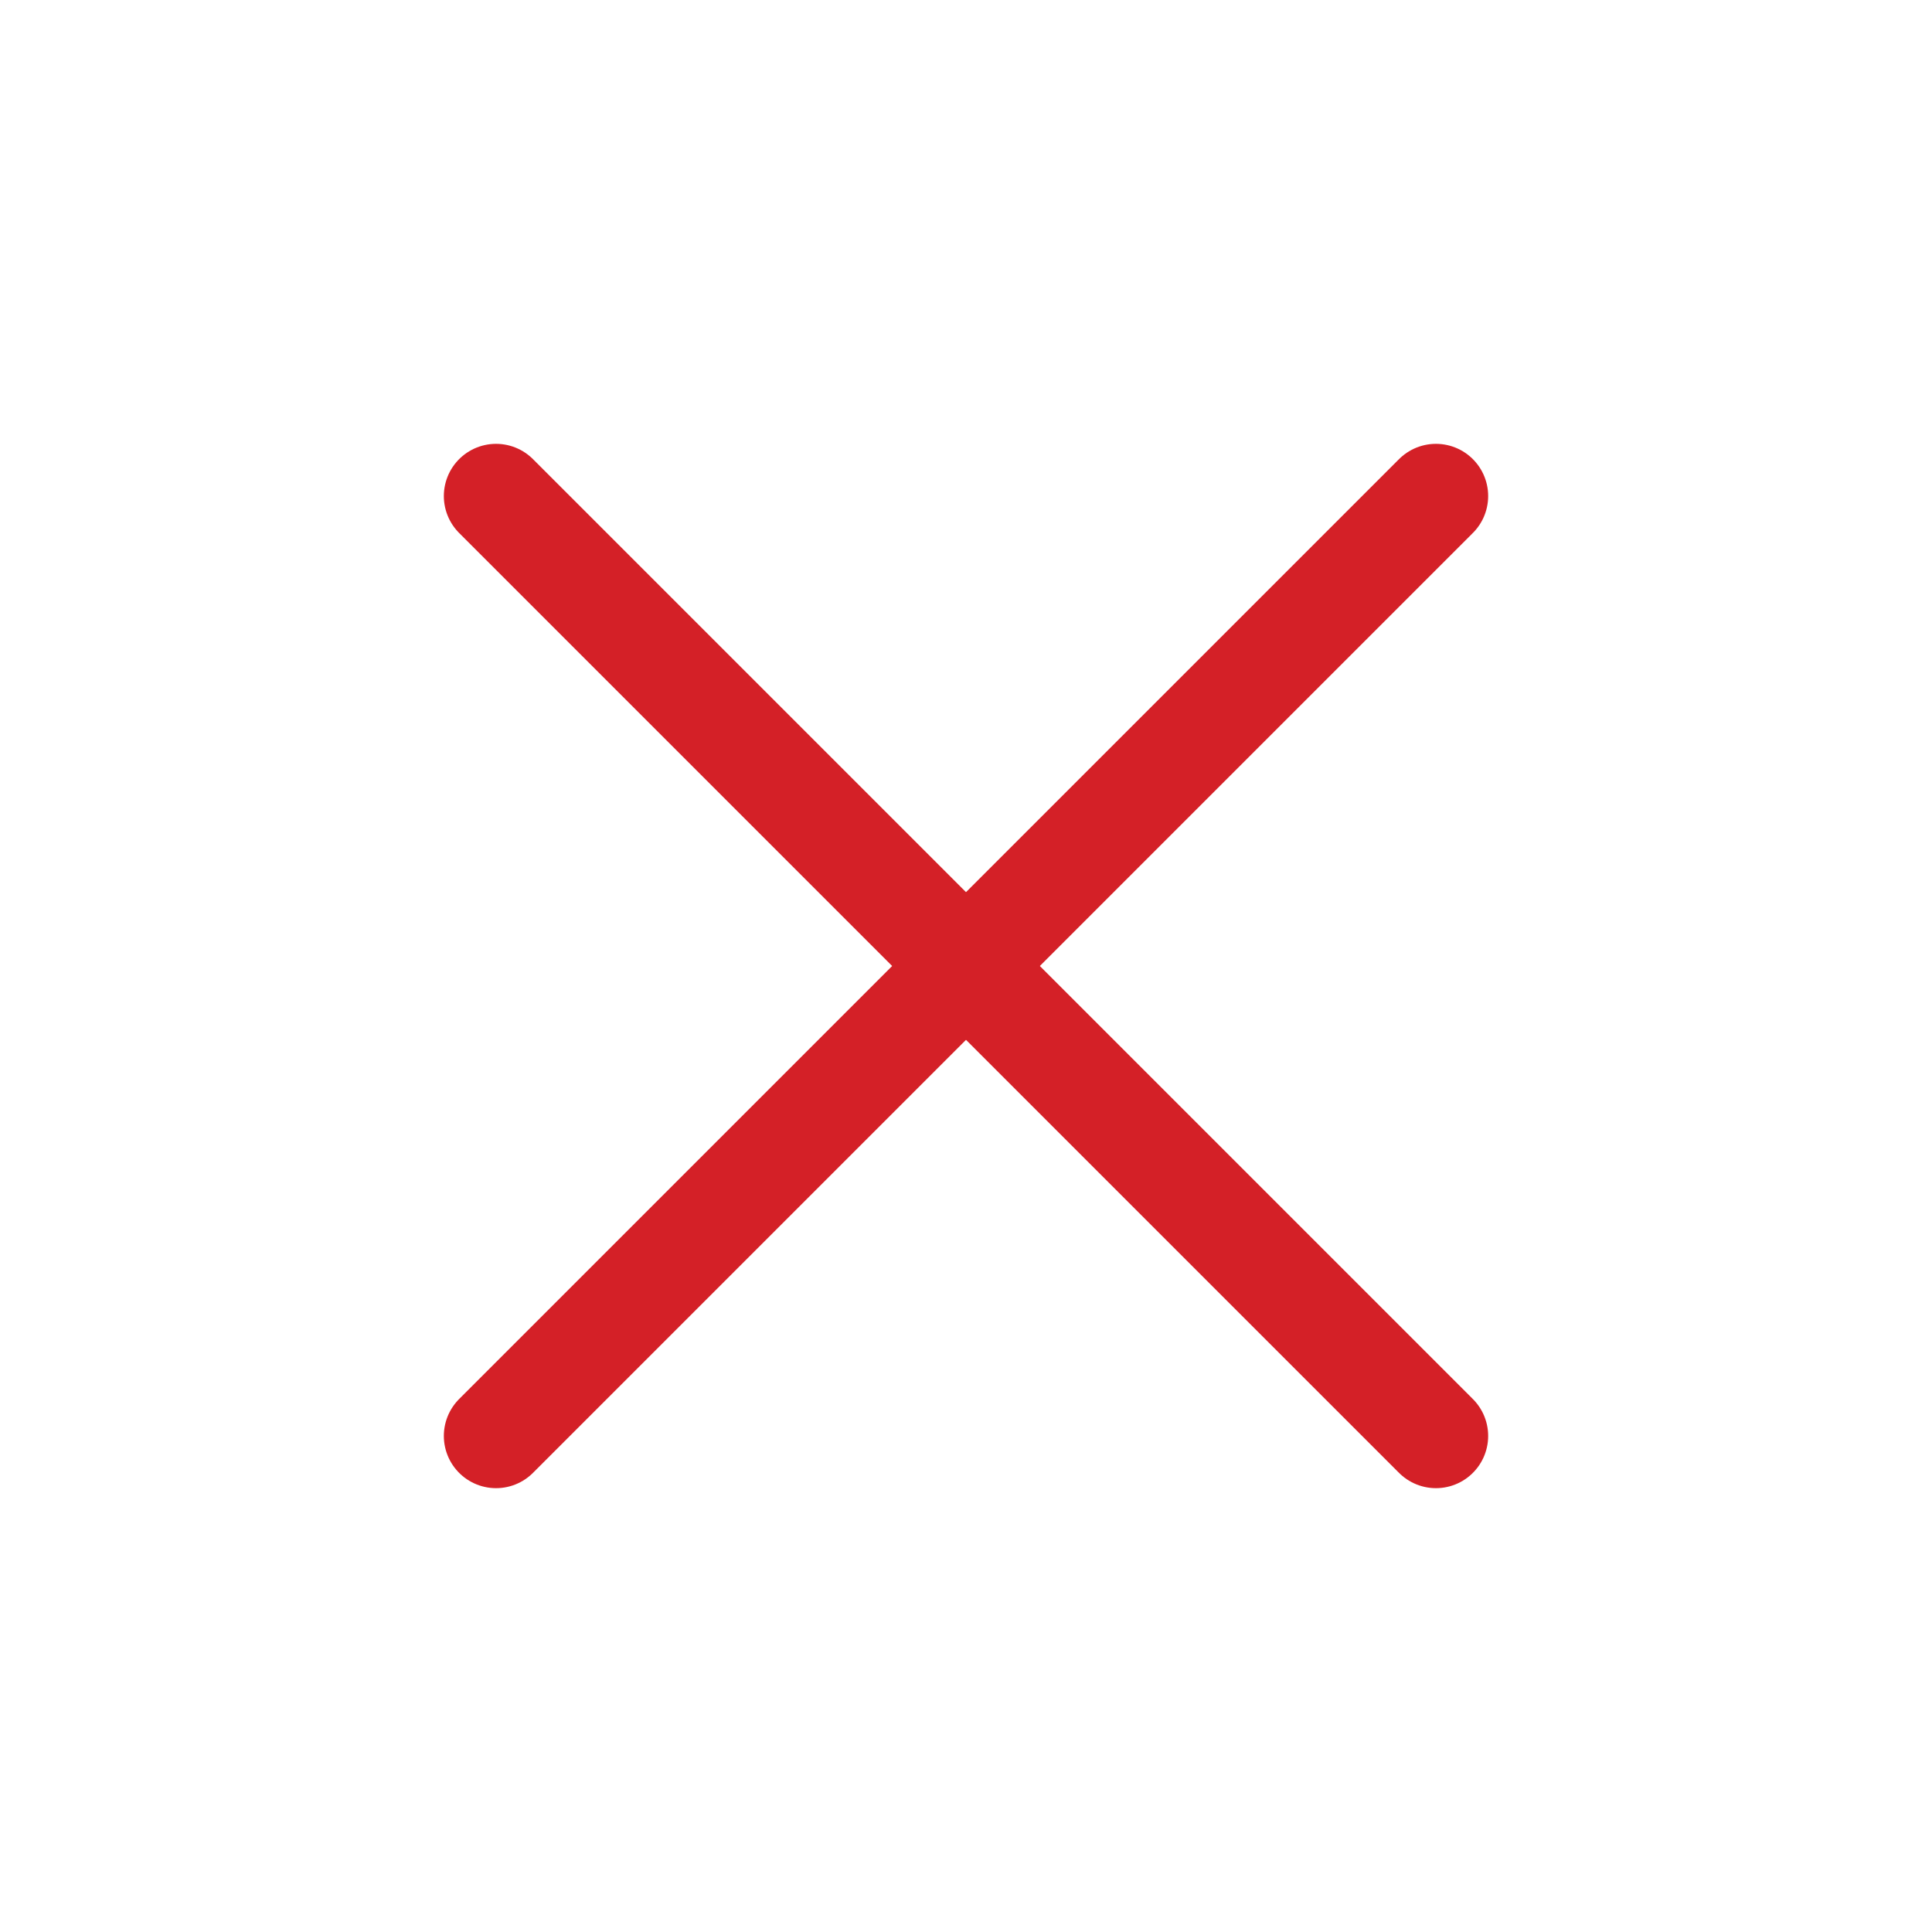 <svg width="37" height="37" viewBox="0 0 37 37" fill="none" xmlns="http://www.w3.org/2000/svg">
<path d="M27.5 9.5L9.5 27.5" stroke="#D42027" stroke-width="2" stroke-linecap="round" stroke-linejoin="round"/>
<path d="M9.5 9.5L27.5 27.5" stroke="#D42027" stroke-width="2" stroke-linecap="round" stroke-linejoin="round"/>
</svg>
